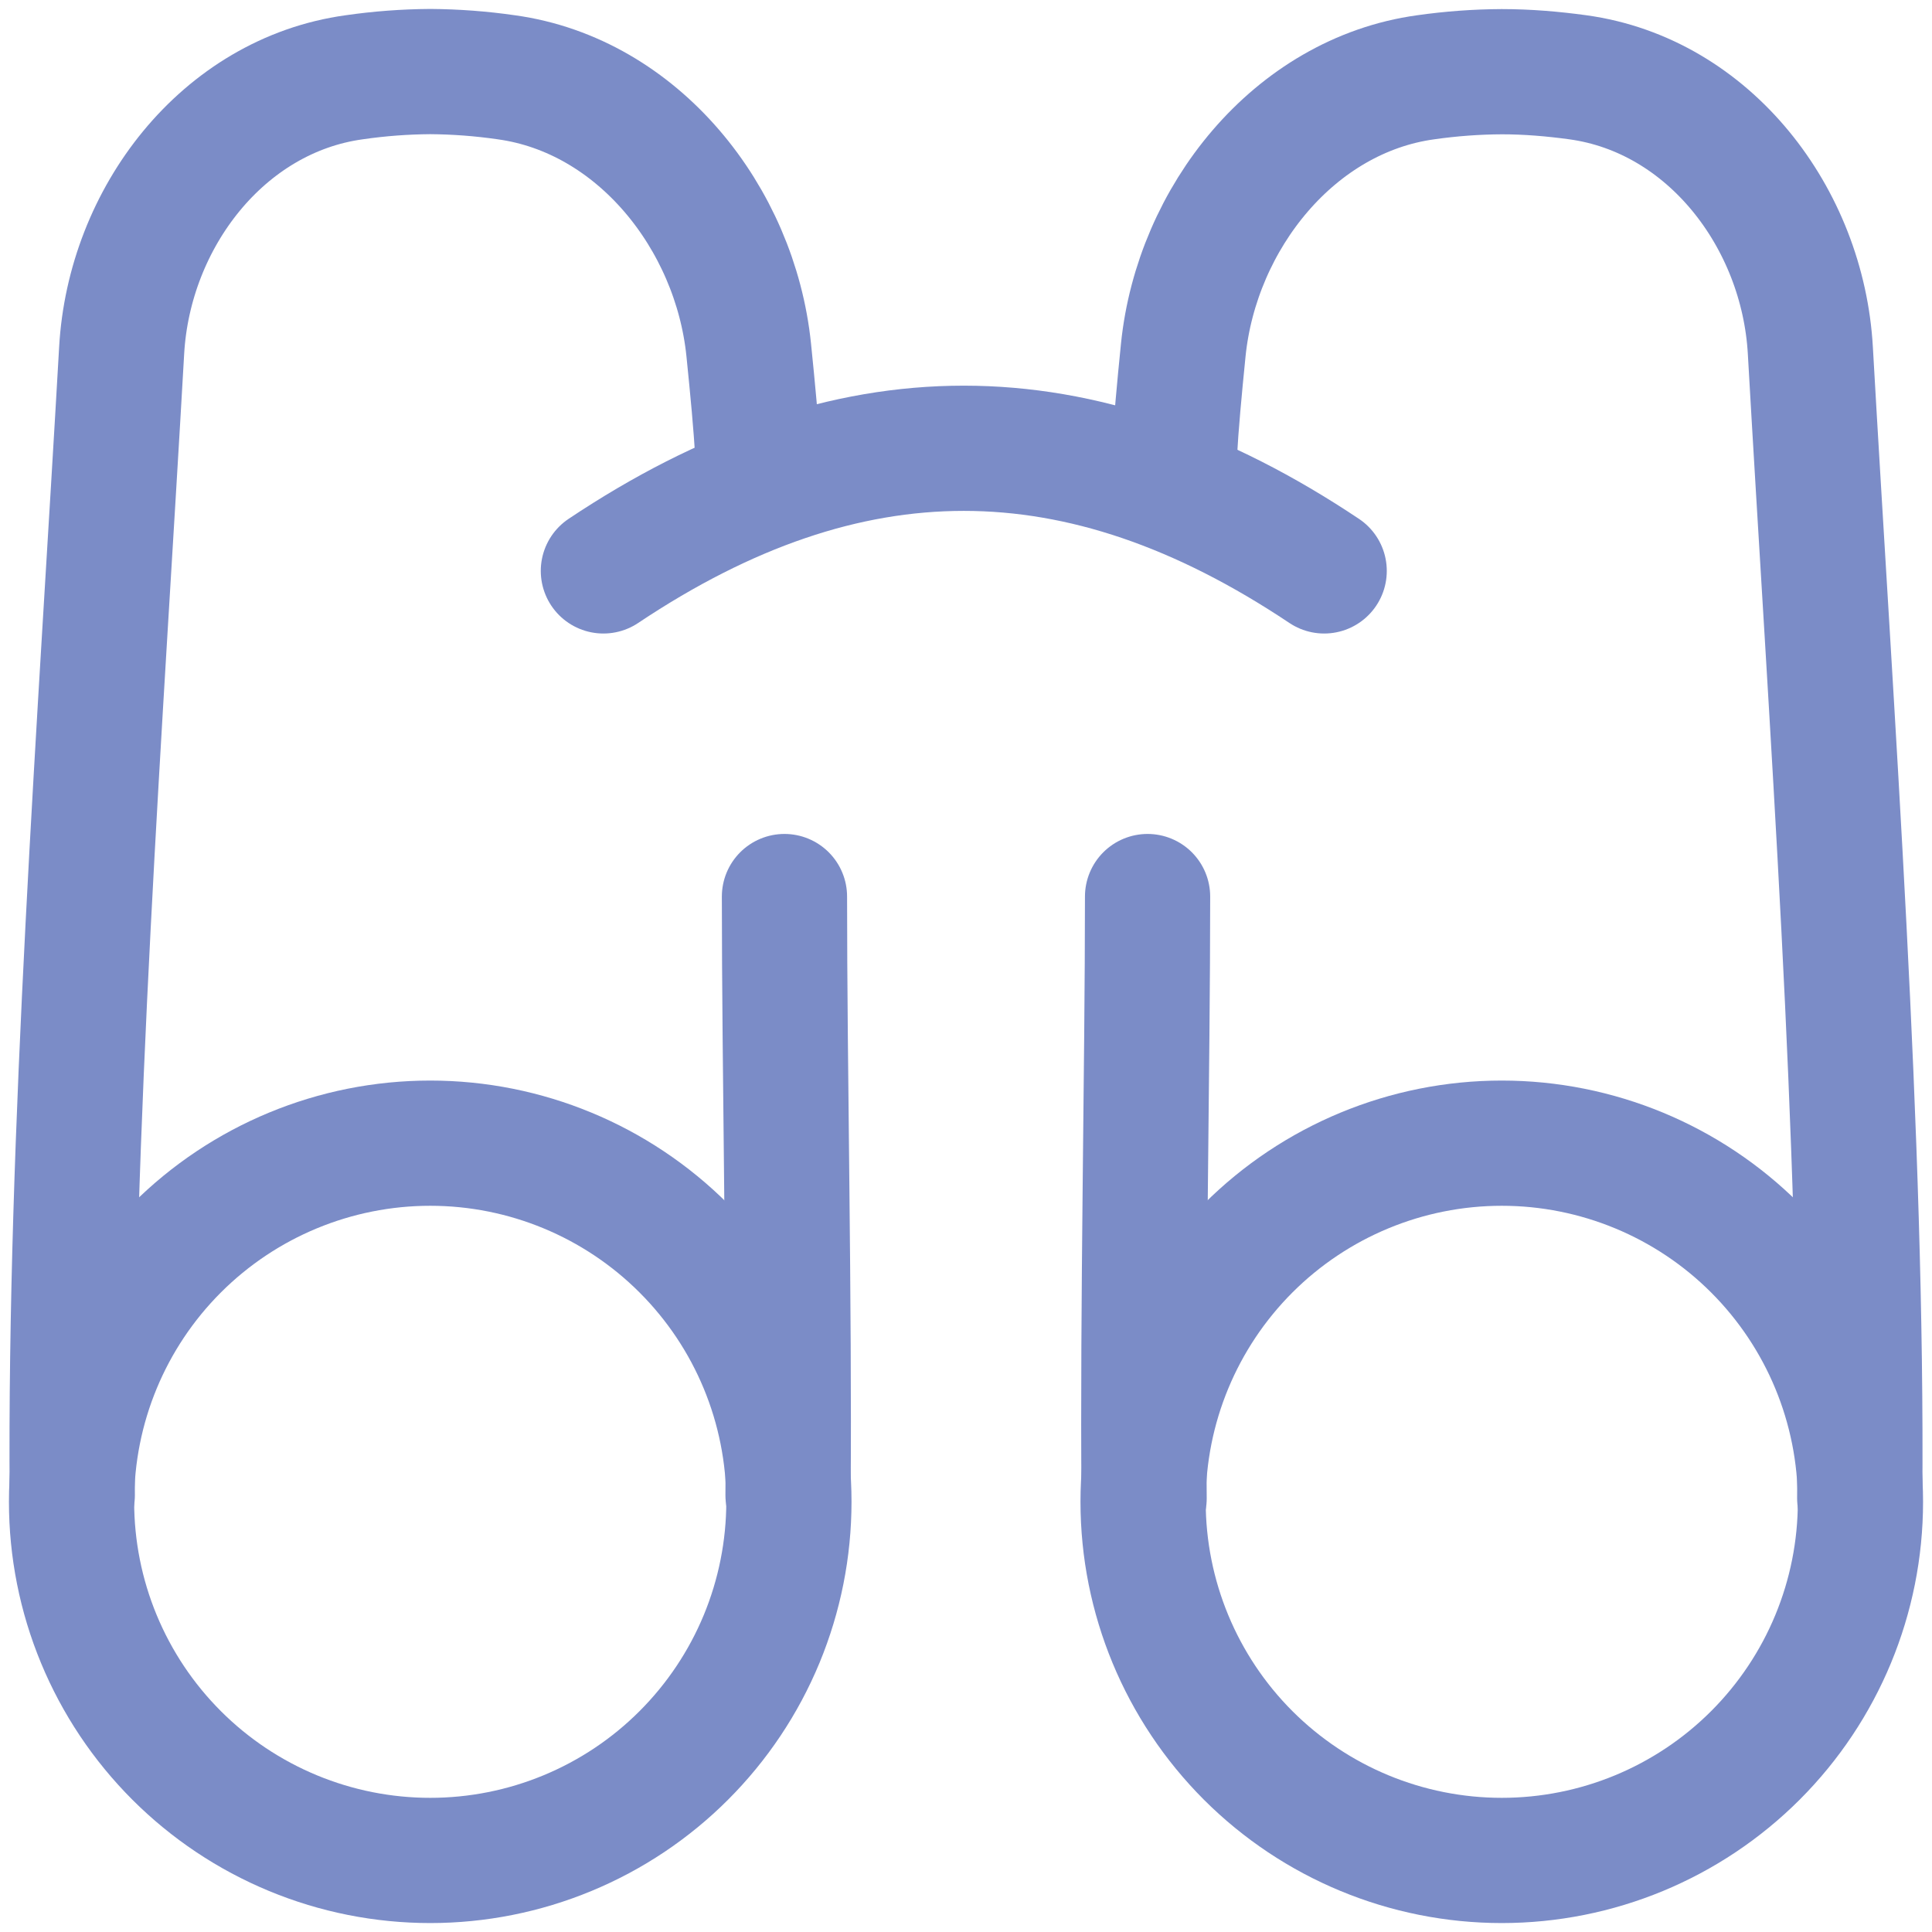 <svg width="54" height="54" viewBox="0 0 54 54" fill="none" xmlns="http://www.w3.org/2000/svg">
<g id="binoculars icon large">
<path id="Intersect" d="M21.926 25.059C21.926 29.851 22.066 36.423 22.026 41.788M21.176 12.654C21.136 11.904 21.04 10.889 20.927 9.779C20.55 6.09 17.828 2.666 14.15 2.16C13.446 2.058 12.736 2.005 12.025 2C11.314 2.005 10.604 2.058 9.9 2.16C6.227 2.666 3.608 6.094 3.4 9.799C2.818 20.039 1.944 31.763 2.02 41.788" stroke="#7B8CC7" stroke-width="3.5" stroke-linecap="round" stroke-linejoin="round"/>
<path id="Ellipse 3" d="M2 41.976C2 43.293 2.259 44.596 2.763 45.812C3.267 47.028 4.005 48.133 4.936 49.064C5.867 49.995 6.972 50.733 8.189 51.237C9.405 51.741 10.708 52 12.025 52C13.341 52 14.645 51.741 15.861 51.237C17.078 50.733 18.183 49.995 19.113 49.064C20.044 48.133 20.783 47.028 21.287 45.812C21.79 44.596 22.05 43.293 22.05 41.976C22.05 39.318 20.994 36.768 19.113 34.888C17.233 33.008 14.684 31.952 12.025 31.952C9.366 31.952 6.816 33.008 4.936 34.888C3.056 36.768 2 39.318 2 41.976Z" stroke="#7B8CC7" stroke-width="3.5" stroke-linecap="round" stroke-linejoin="round"/>
<path id="Intersect_2" d="M32.075 25.059C32.075 29.879 31.934 36.495 31.978 41.88M32.828 12.653C32.868 11.904 32.961 10.889 33.073 9.779C33.45 6.09 36.173 2.665 39.85 2.16C40.554 2.06 41.264 2.007 41.975 2.004C42.689 2.004 43.399 2.064 44.1 2.16C47.773 2.665 50.392 6.094 50.6 9.799C51.182 20.067 52.06 31.835 51.98 41.876" stroke="#7B8CC7" stroke-width="3.5" stroke-linecap="round" stroke-linejoin="round"/>
<path id="Ellipse 3_2" d="M52 41.976C52 44.635 50.944 47.184 49.064 49.064C47.184 50.944 44.634 52 41.975 52C39.316 52 36.767 50.944 34.886 49.064C33.007 47.184 31.95 44.635 31.95 41.976C31.95 39.318 33.007 36.768 34.886 34.888C36.767 33.008 39.316 31.952 41.975 31.952C44.634 31.952 47.184 33.008 49.064 34.888C50.944 36.768 52 39.318 52 41.976Z" stroke="#7B8CC7" stroke-width="3.5" stroke-linecap="round" stroke-linejoin="round"/>
<path id="Intersect_3" d="M37.011 15.957C30.17 11.387 23.706 11.387 16.865 15.957" stroke="#7B8CC7" stroke-width="3.5" stroke-linecap="round" stroke-linejoin="round"/>
</g>
</svg>
